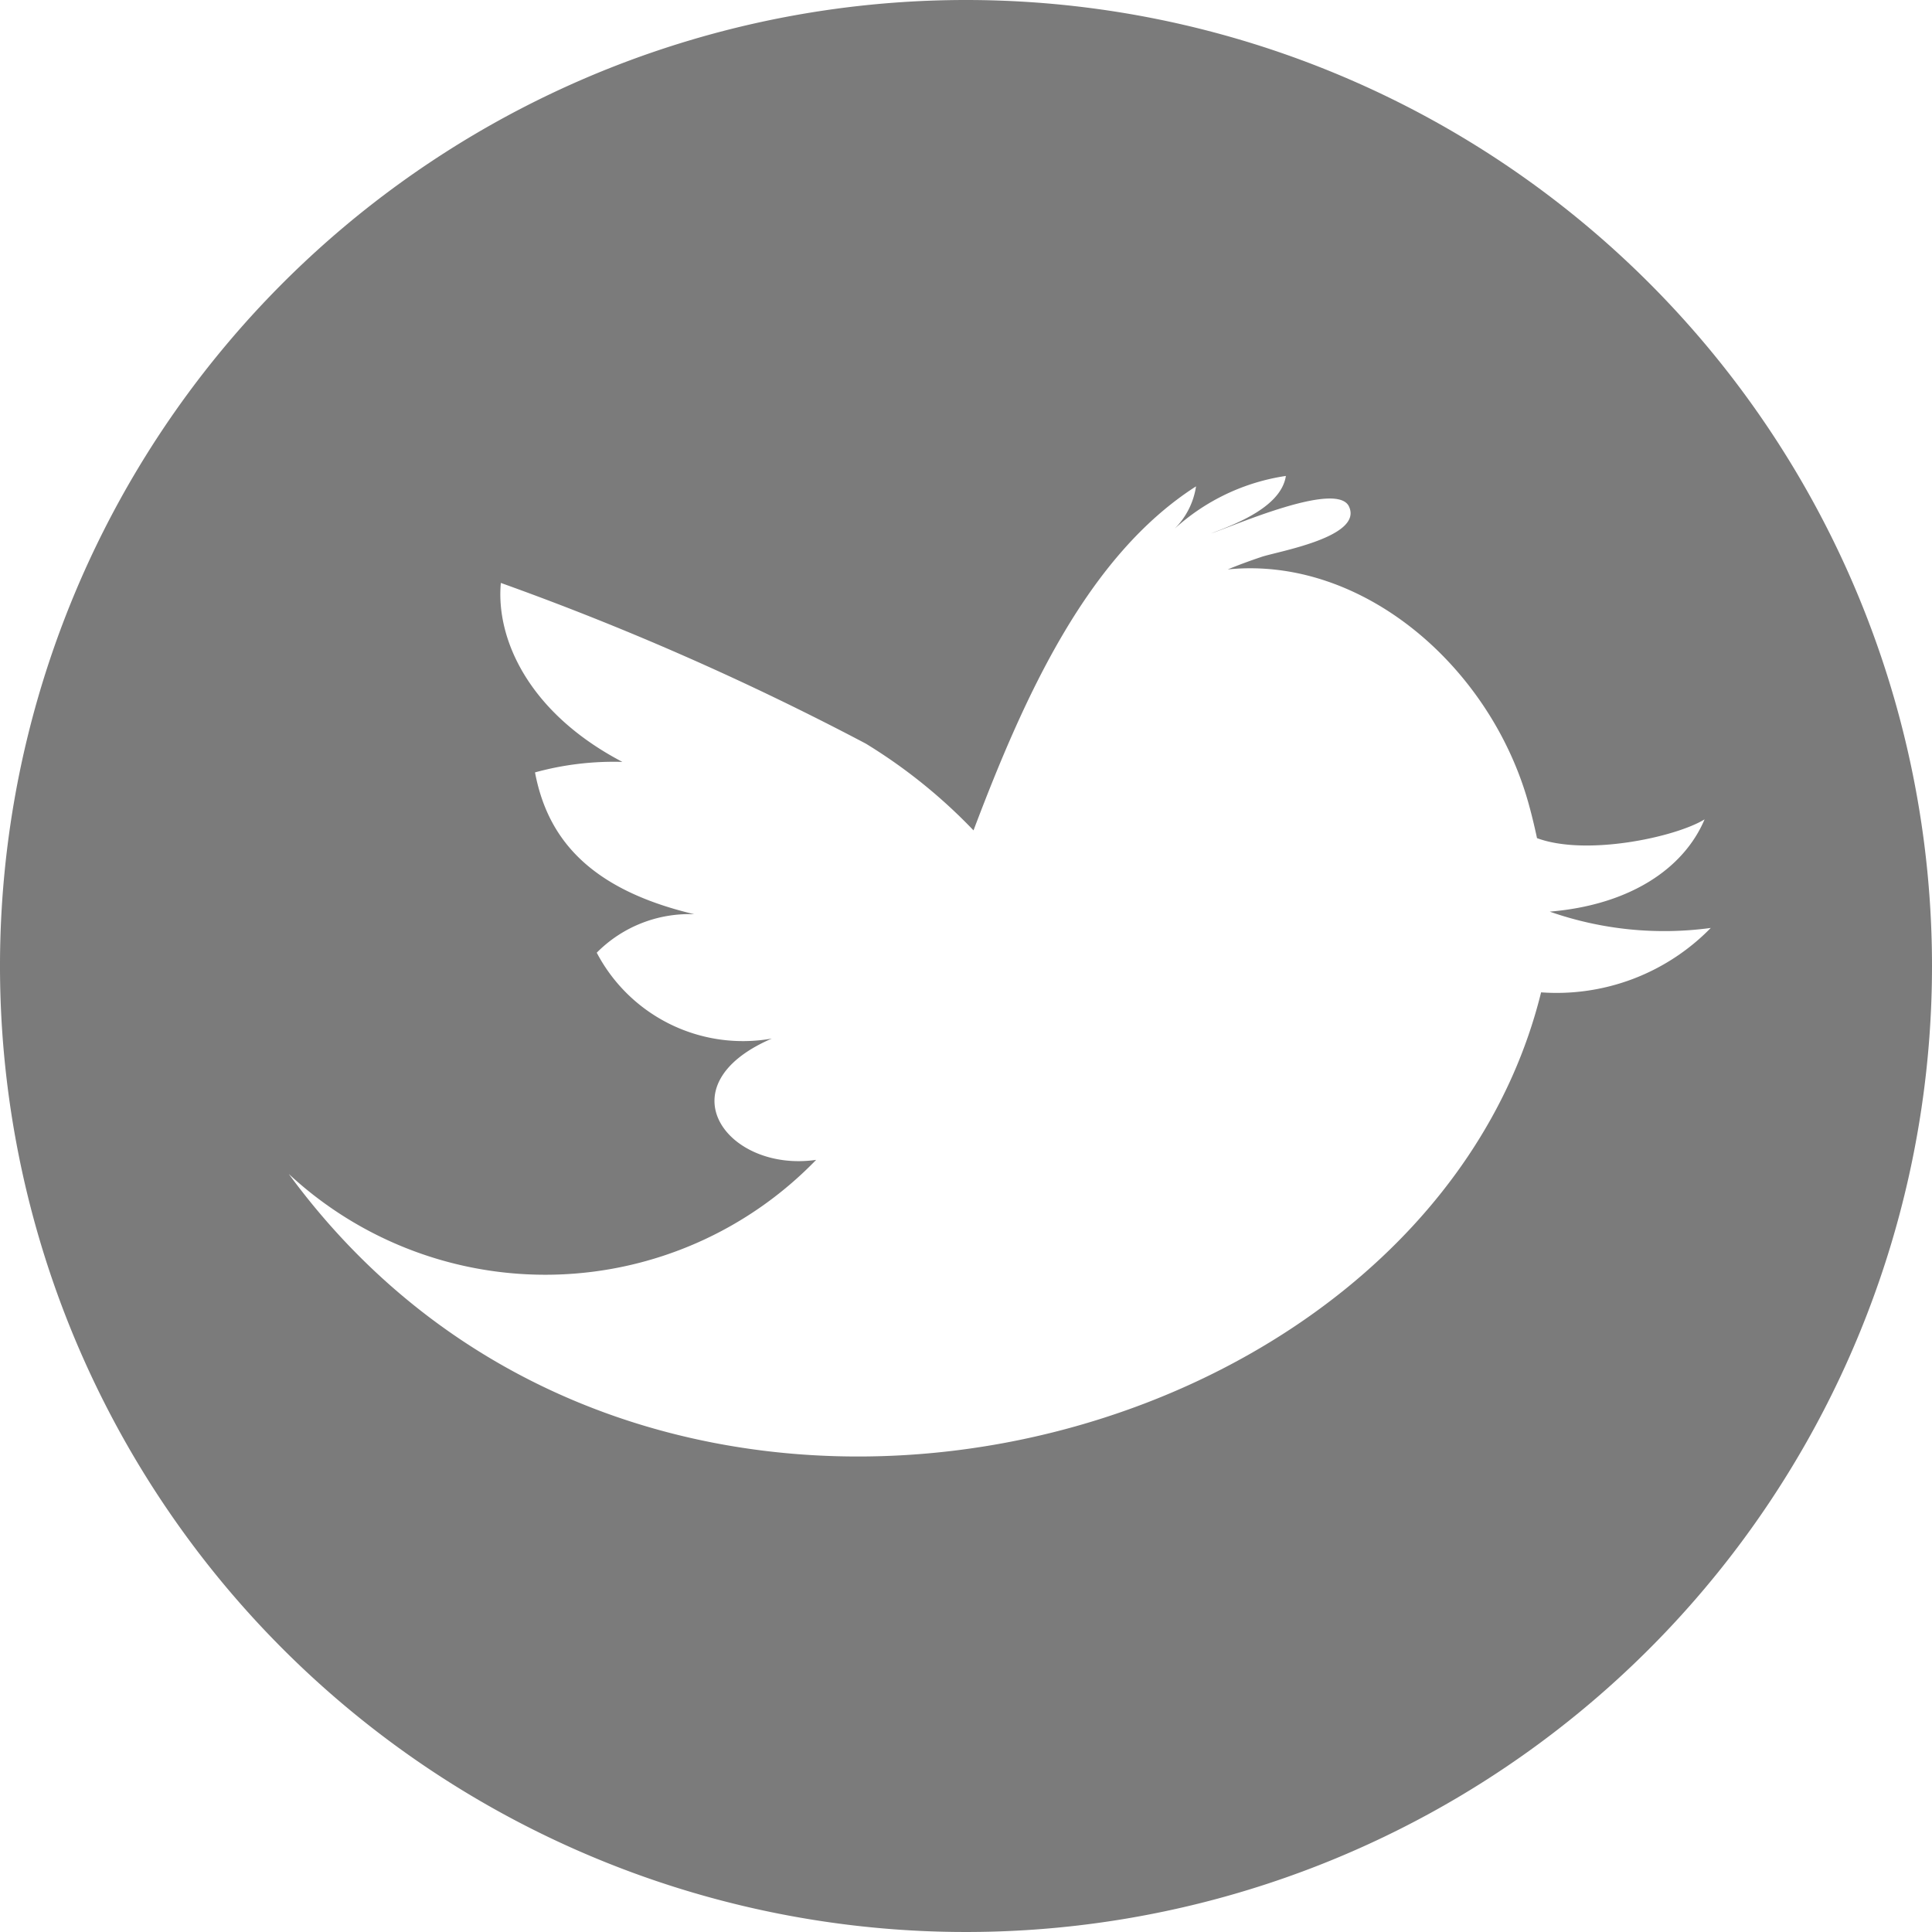 <svg xmlns="http://www.w3.org/2000/svg" width="36" height="36" viewBox="0 0 72 72">
<defs>
    <style>
      .cls-1 {
        fill: #232323;
        fill-rule: evenodd;
        opacity: 0.6;
      }
    </style>
  </defs>
  <path id="Twitter" class="cls-1" d="M91,945a36,36,0,1,1-36-36A36,36,0,0,1,91,945Zm-8.246-1.418a12.9,12.9,0,0,1-6-.608c2.978-.247,4.994-1.6,5.771-3.439-1.072.661-4.408,1.381-6.245,0.7-0.093-.433-0.191-0.843-0.294-1.215-1.4-5.155-6.2-9.307-11.231-8.8q0.607-.248,1.234-0.458c0.549-.2,3.8-0.729,3.289-1.874-0.434-1.011-4.4.759-5.151,0.992,0.986-.369,2.619-1.008,2.794-2.143a7.877,7.877,0,0,0-4.143,1.964,2.827,2.827,0,0,0,.795-1.576c-4.032,2.581-6.387,7.777-8.293,12.821a19.877,19.877,0,0,0-4.015-3.234,105.058,105.058,0,0,0-13.6-5.988c-0.191,2.075,1.025,4.835,4.53,6.67a11.06,11.06,0,0,0-3.257.391c0.451,2.378,1.93,4.337,5.936,5.285a4.85,4.85,0,0,0-3.635,1.434,6.152,6.152,0,0,0,6.525,3.2c-4.067,1.755-1.658,5,1.651,4.521a14.041,14.041,0,0,1-19.654.524c13.343,18.2,42.349,10.764,46.671-6.767A8.029,8.029,0,0,0,82.755,943.582Z" transform="translate(-19 -909)"/>
</svg>
